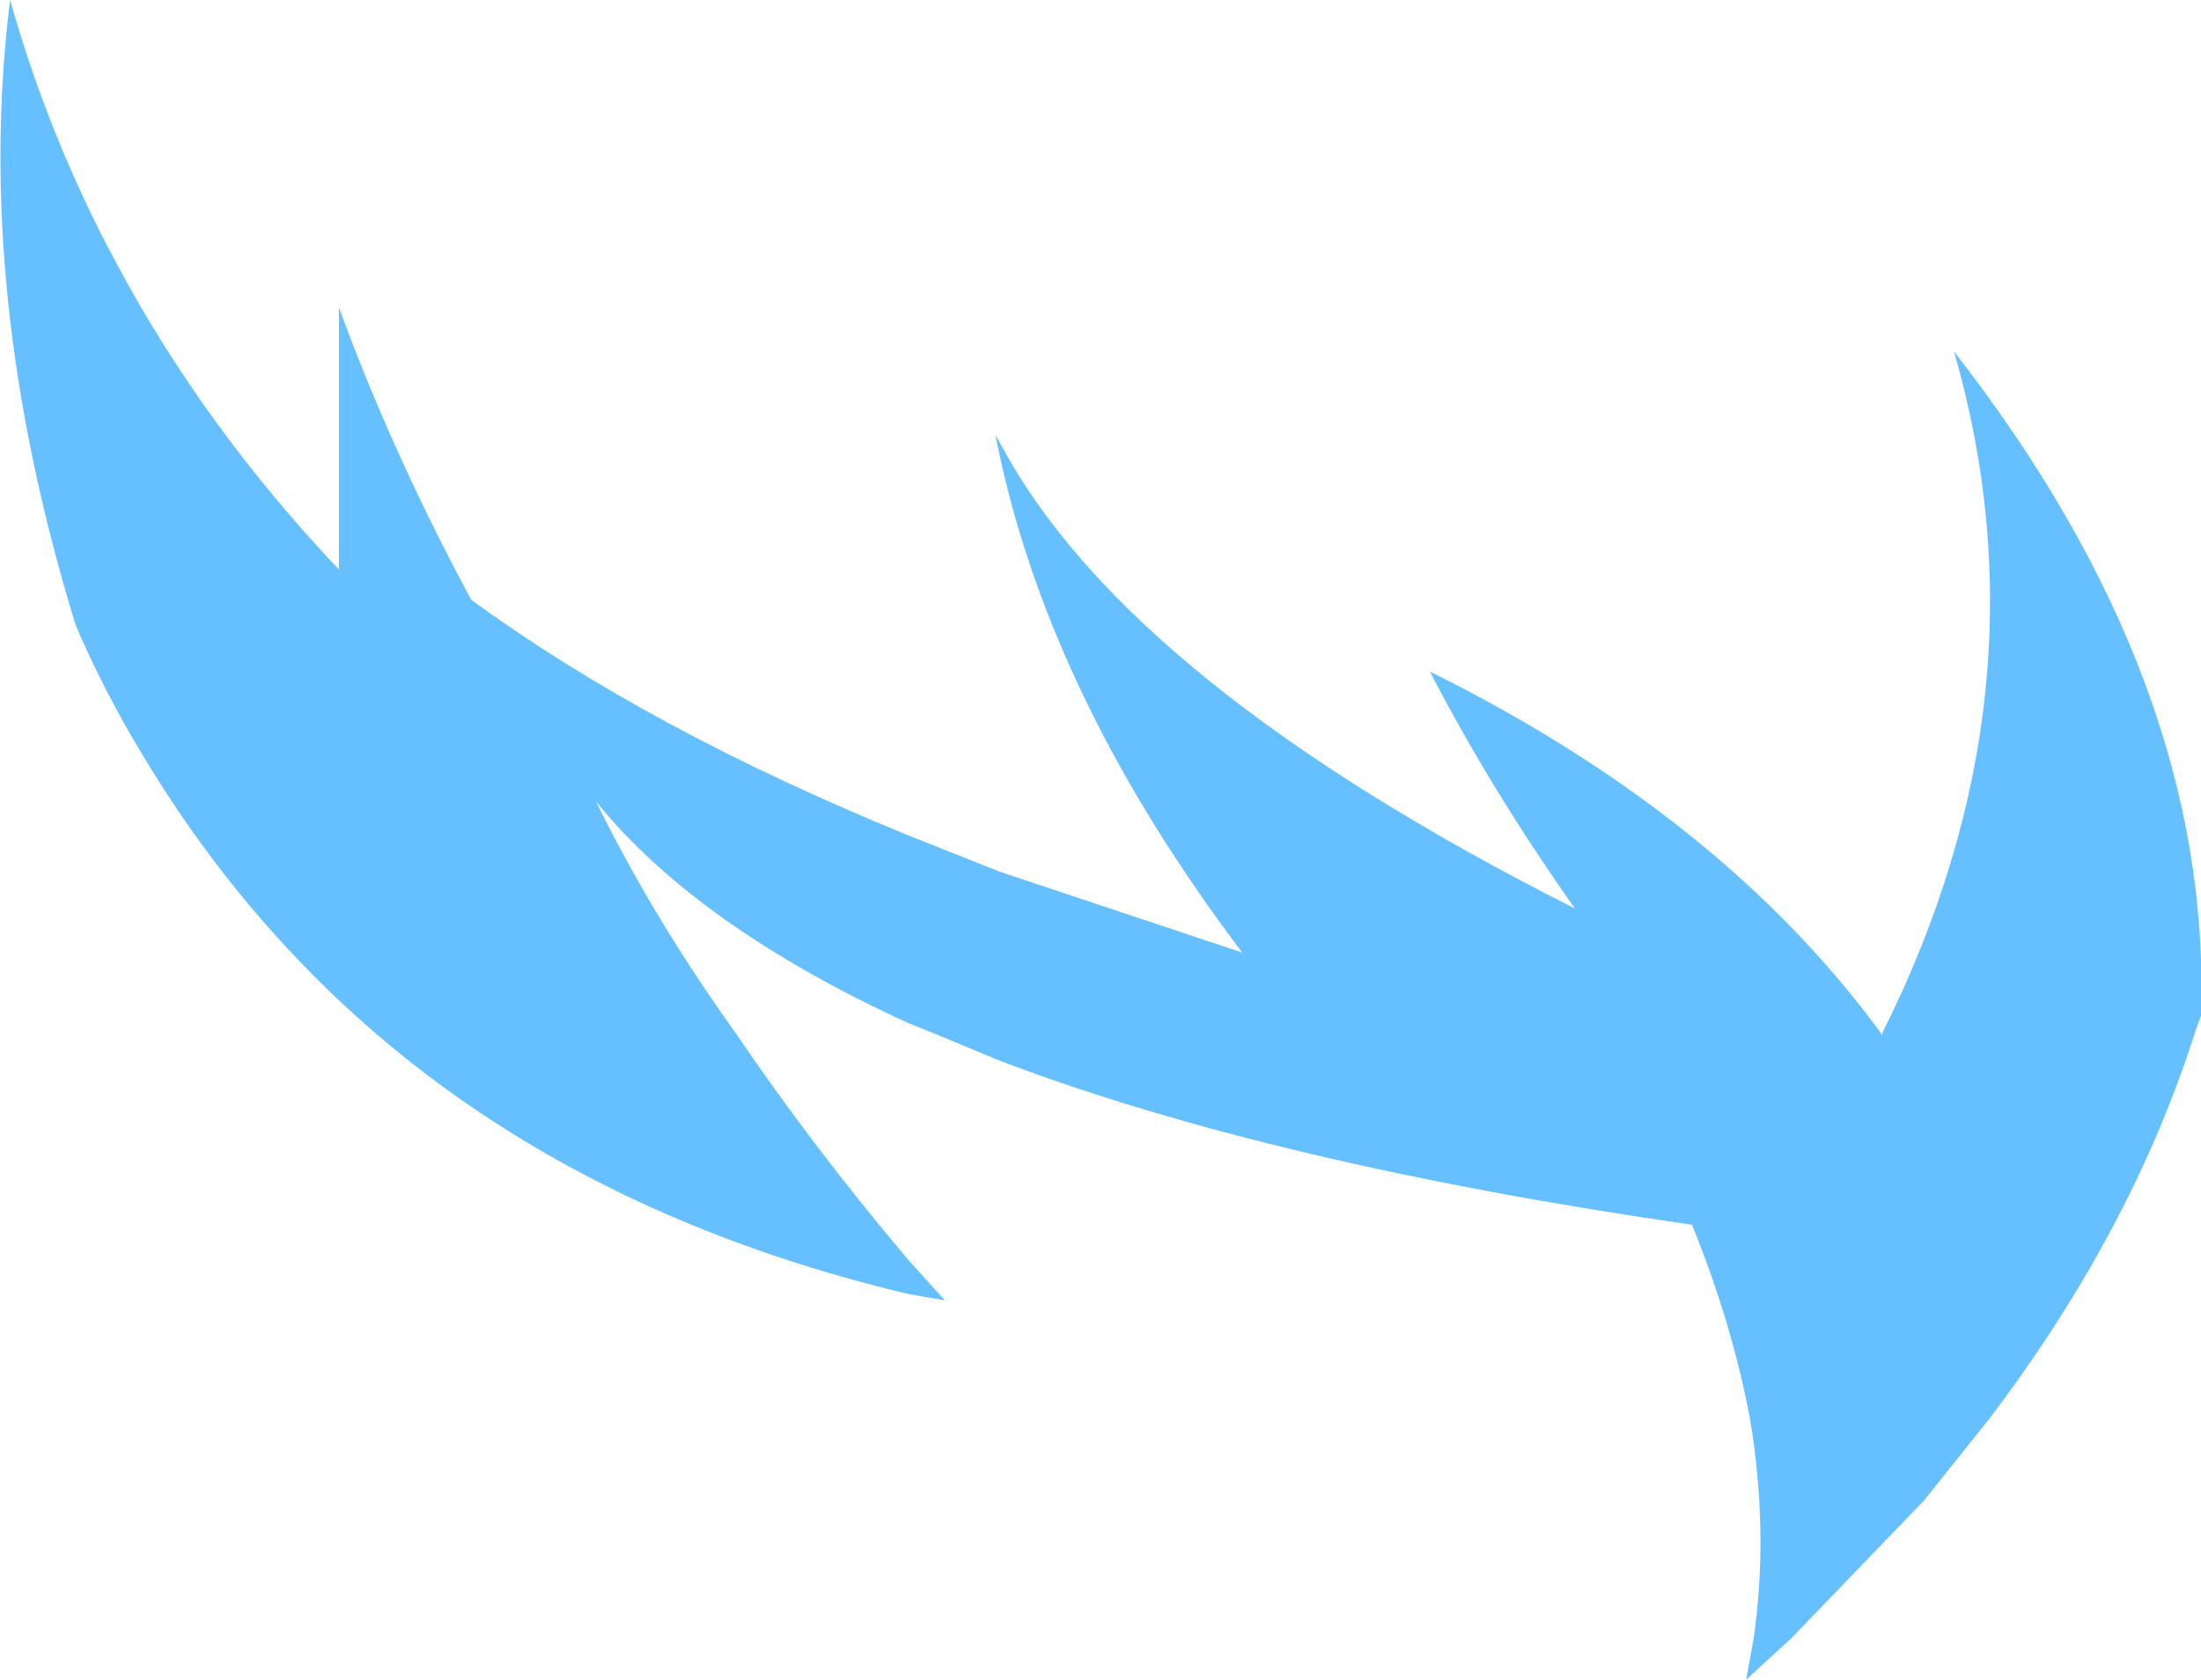 <?xml version="1.0" encoding="UTF-8" standalone="no"?>
<svg xmlns:xlink="http://www.w3.org/1999/xlink" height="66.65px" width="87.35px" xmlns="http://www.w3.org/2000/svg">
  <g transform="matrix(1.0, 0.0, 0.0, 1.0, 0.0, 33.3)">
    <path d="M67.15 15.3 Q50.5 12.9 39.7 8.8 L37.05 7.7 36.05 7.3 Q27.65 3.45 23.65 -1.5 L23.95 -0.9 Q26.15 3.45 29.2 7.7 32.25 12.2 36.05 16.7 L37.5 18.3 36.05 18.05 Q23.45 15.05 14.9 7.7 8.75 2.4 4.65 -5.1 3.75 -6.75 3.0 -8.5 -1.05 -21.7 0.4 -33.3 1.95 -27.8 4.65 -22.8 8.1 -16.35 13.45 -10.7 L13.45 -21.1 Q15.55 -15.35 18.7 -9.5 25.75 -4.35 36.05 -0.15 L39.7 1.3 49.3 4.5 Q41.85 -5.35 39.7 -15.1 L39.5 -16.05 39.7 -15.7 Q44.75 -6.2 62.5 2.75 59.15 -2.0 56.75 -6.65 68.35 -0.9 74.65 7.7 L74.7 7.8 74.7 7.7 Q81.45 -5.8 77.55 -19.35 87.8 -6.2 87.35 7.0 L87.1 7.7 Q84.6 15.55 78.95 23.0 L76.35 26.25 71.1 31.7 69.3 33.35 69.6 31.7 Q70.2 27.45 69.45 23.0 68.75 19.25 67.15 15.3" fill="#66c0ff" fill-rule="evenodd" stroke="none"/>
  </g>
</svg>
